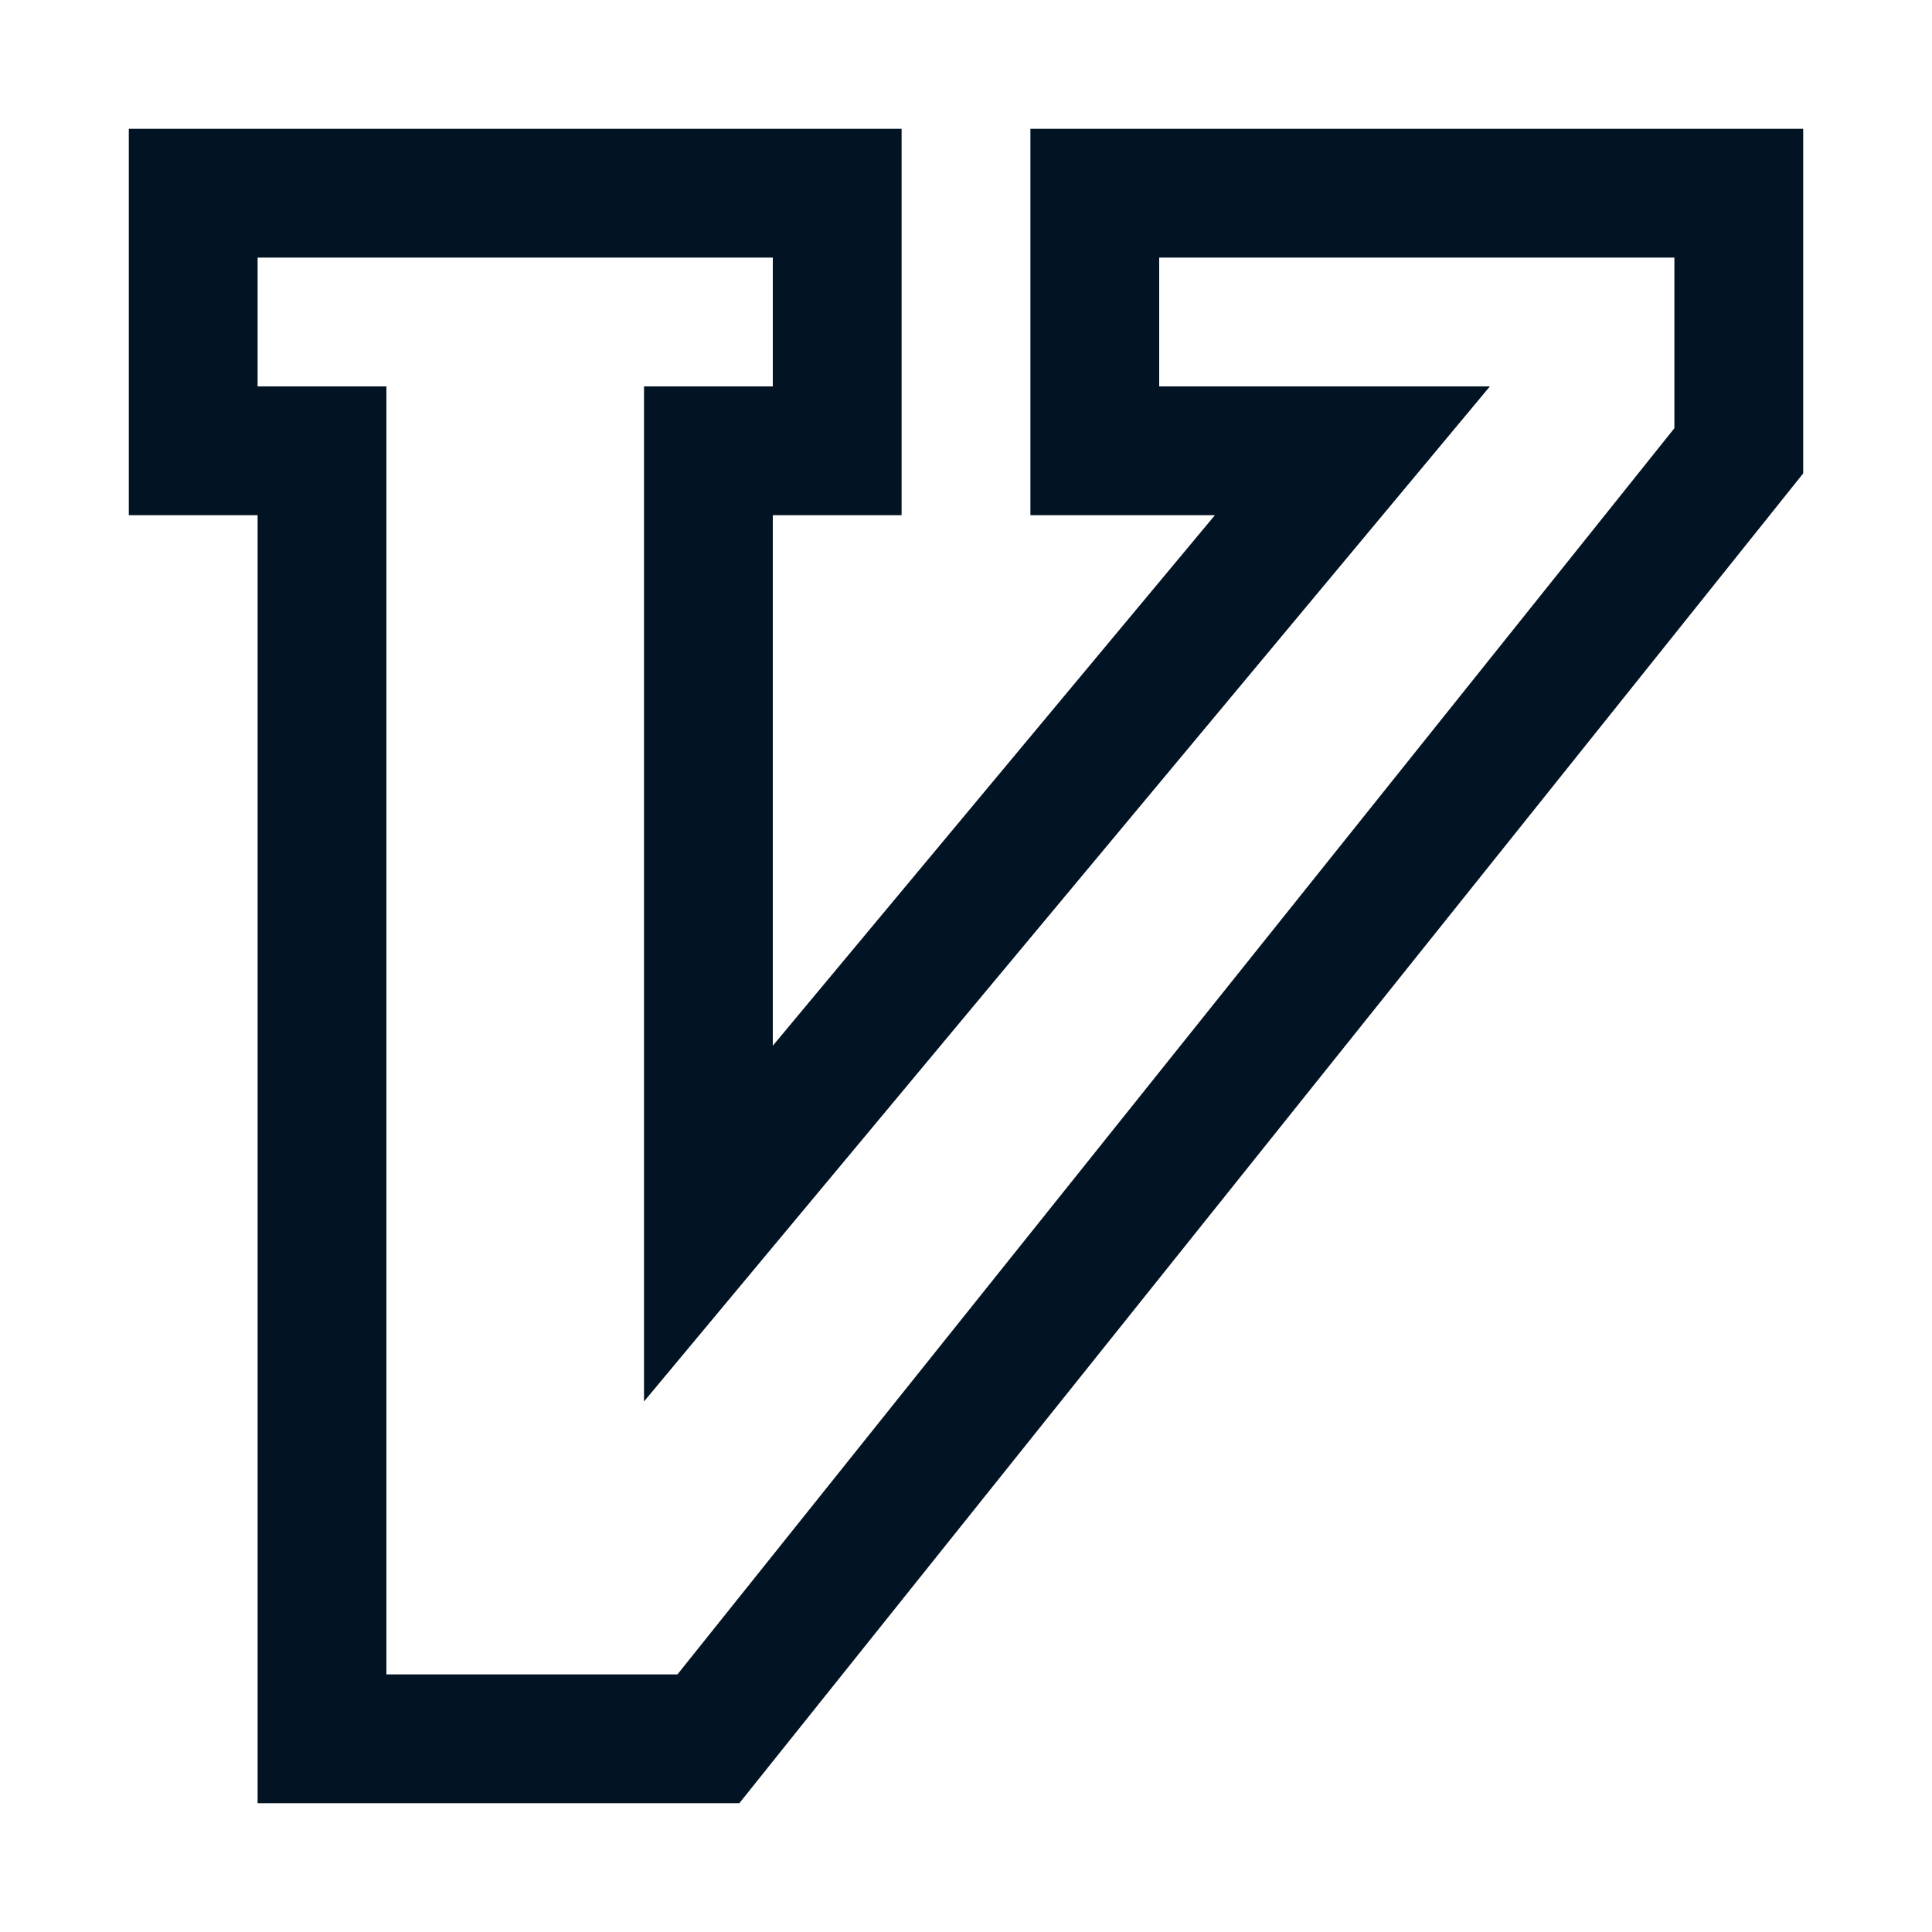 <?xml version="1.0" encoding="utf-8"?><!-- Uploaded to: SVG Repo, www.svgrepo.com, Generator: SVG Repo Mixer Tools -->
<svg width="800px" height="800px" viewBox="0 0 15 15" fill="none" xmlns="http://www.w3.org/2000/svg">
<path d="M1.5 3.5H2.5V13.5H5.5L13.5 3.5V1.5H8.5V3.5H10.5L5.5 9.5V3.5H6.5V1.5H1.5V3.5Z" stroke="#021323"/>
</svg>
